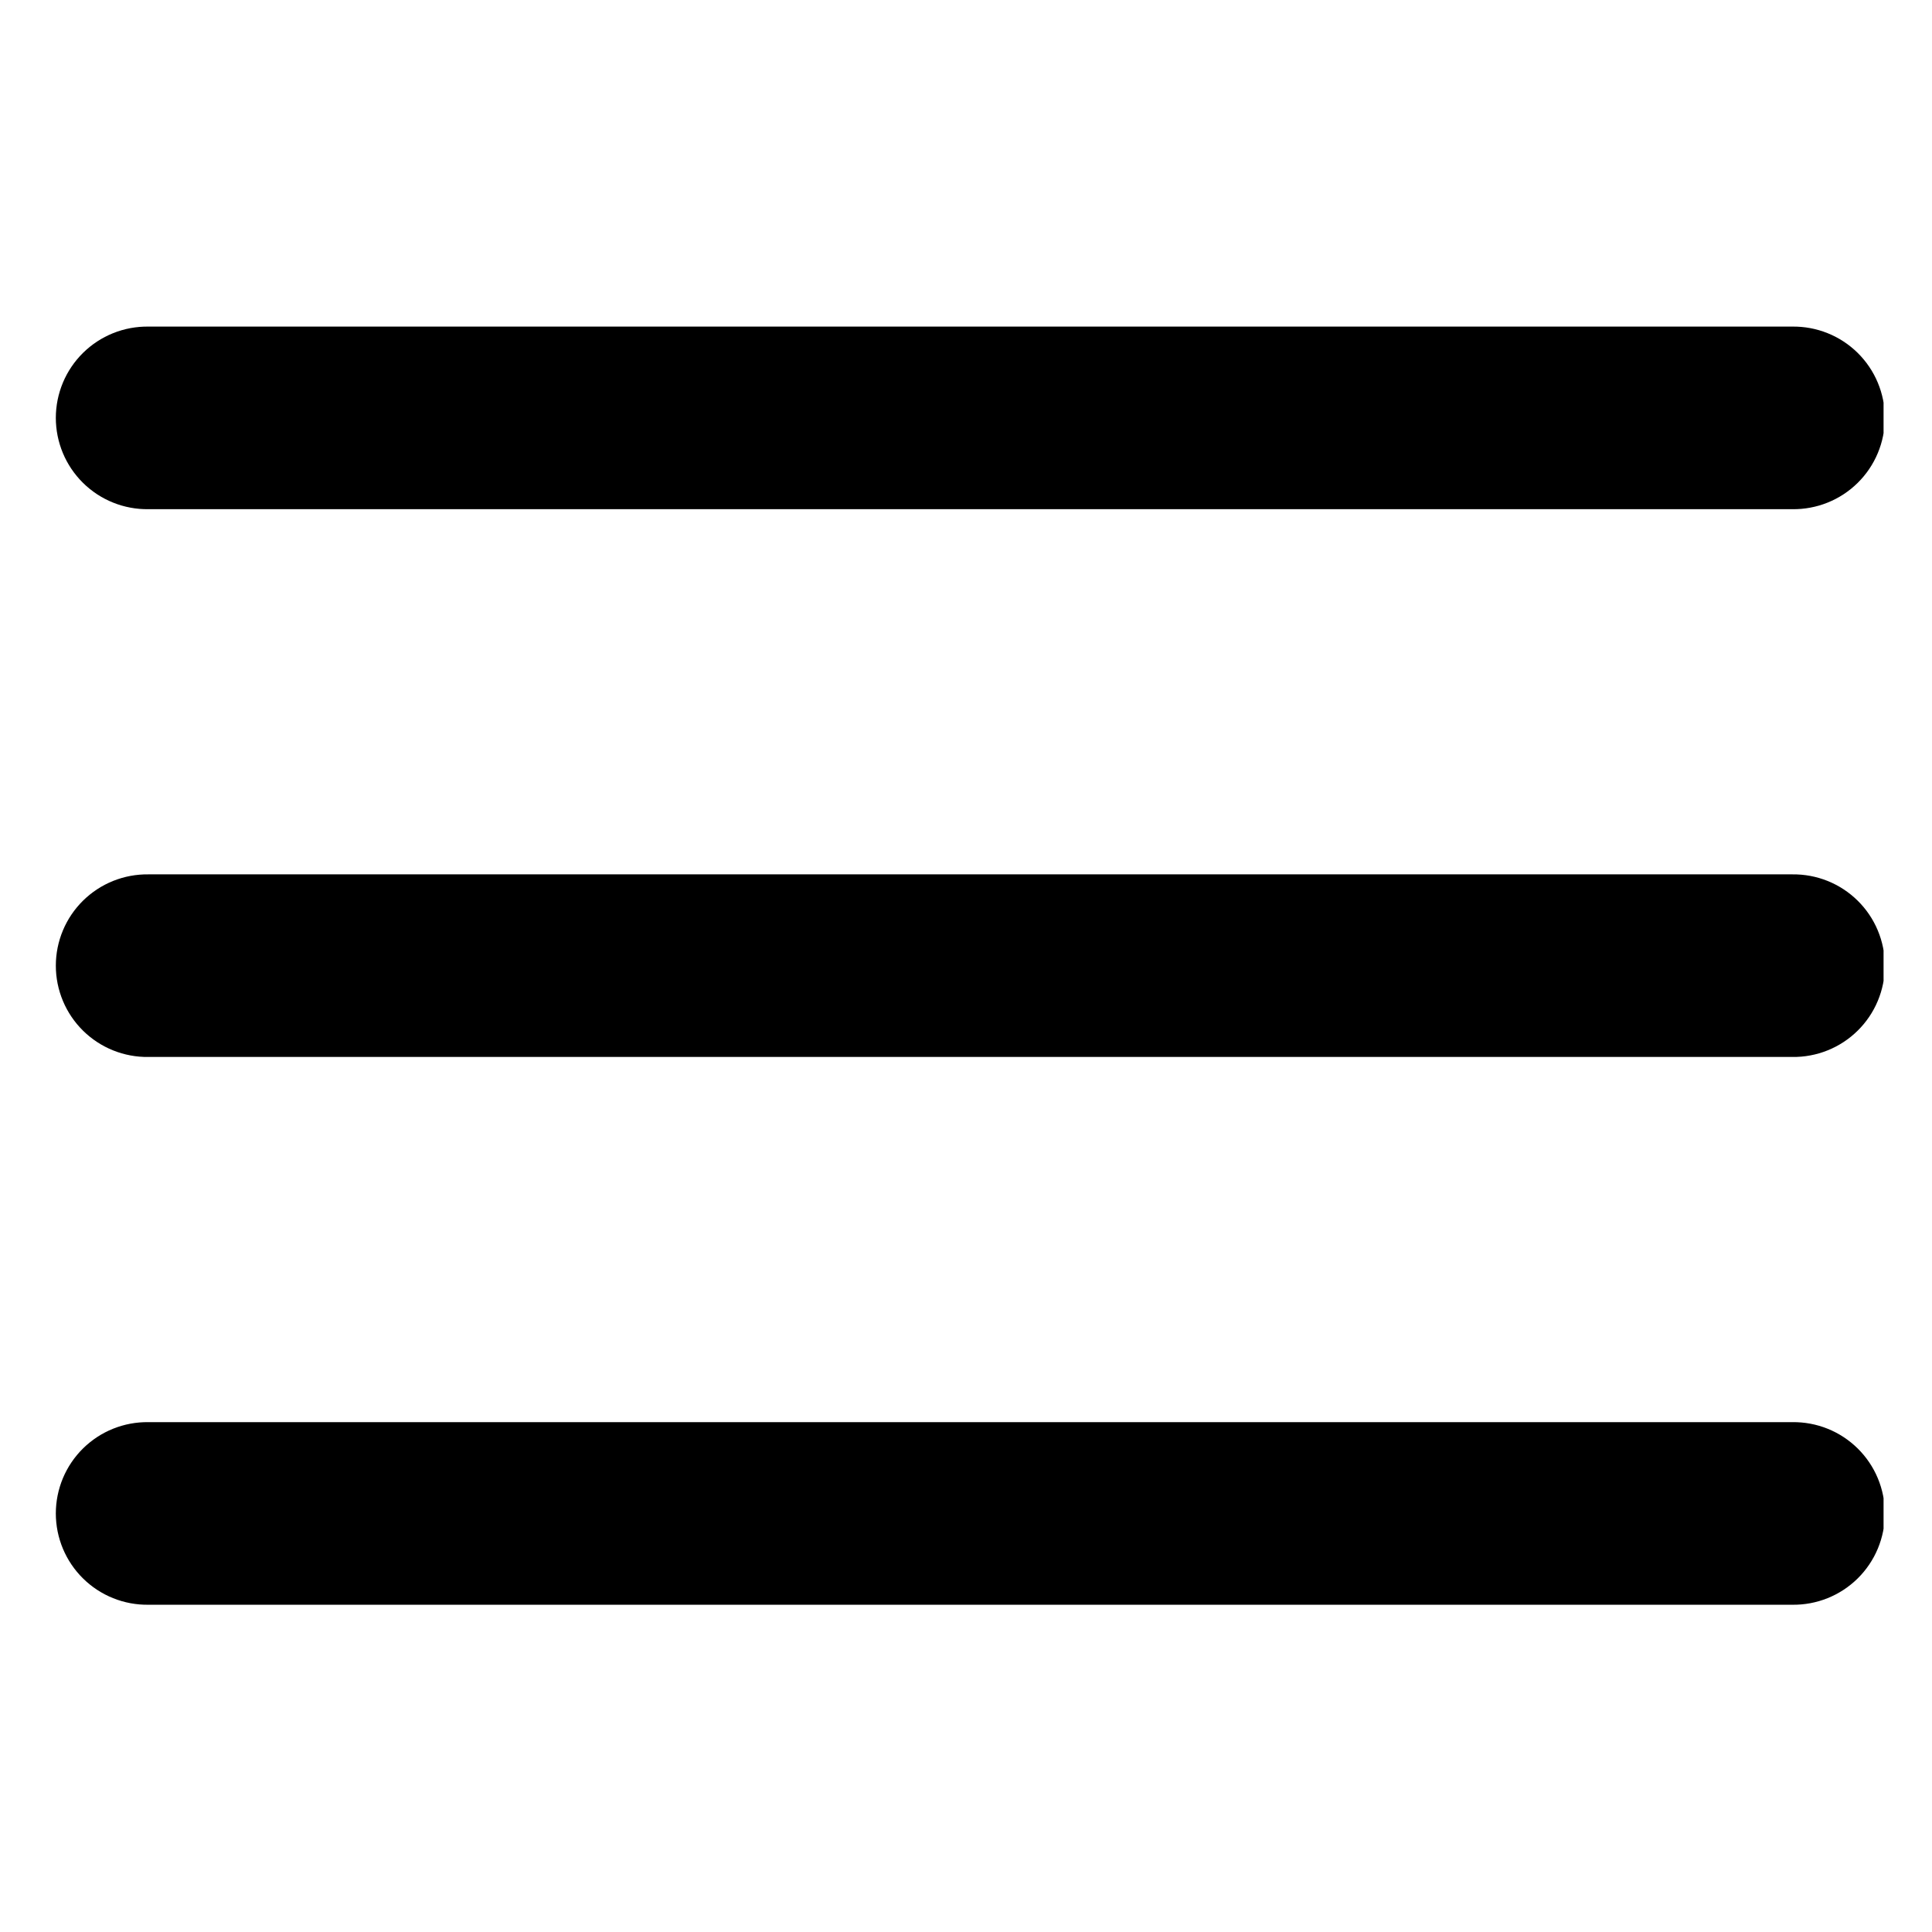 <?xml version="1.0" encoding="UTF-8"?><svg xmlns="http://www.w3.org/2000/svg" xmlns:xlink="http://www.w3.org/1999/xlink" contentScriptType="text/ecmascript" width="768pt" zoomAndPan="magnify" contentStyleType="text/css" viewBox="0 0 768 768" height="768pt" preserveAspectRatio="xMidYMid meet" version="1.2"><defs><clipPath xml:id="clip1" id="clip1"><path d="M 22 129 L 748.746 129 L 748.746 638 L 22 638 Z M 22 129 "/></clipPath></defs><g xml:id="surface1" id="surface1"><g clip-rule="nonzero" clip-path="url(#clip1)"><path style=" stroke:none;fill-rule:nonzero;fill:rgb(0%,0%,0%);fill-opacity:1;" d="M 59.012 129.824 C 57.812 129.809 56.613 129.848 55.418 129.953 C 54.223 130.055 53.035 130.215 51.855 130.434 C 50.676 130.652 49.512 130.93 48.359 131.266 C 47.207 131.598 46.074 131.992 44.961 132.438 C 43.848 132.887 42.758 133.387 41.695 133.941 C 40.633 134.496 39.598 135.102 38.594 135.762 C 37.594 136.418 36.625 137.125 35.691 137.875 C 34.758 138.629 33.863 139.43 33.008 140.27 C 32.152 141.113 31.344 141.996 30.578 142.918 C 29.809 143.84 29.09 144.797 28.418 145.793 C 27.746 146.785 27.125 147.809 26.555 148.863 C 25.984 149.922 25.469 151 25.004 152.109 C 24.543 153.215 24.137 154.34 23.785 155.488 C 23.434 156.633 23.141 157.797 22.902 158.973 C 22.668 160.148 22.488 161.332 22.371 162.527 C 22.254 163.719 22.191 164.918 22.191 166.117 C 22.191 167.316 22.254 168.512 22.371 169.707 C 22.488 170.898 22.668 172.082 22.902 173.258 C 23.141 174.434 23.434 175.598 23.785 176.742 C 24.137 177.891 24.543 179.016 25.004 180.125 C 25.469 181.23 25.984 182.312 26.555 183.367 C 27.125 184.422 27.746 185.445 28.418 186.441 C 29.09 187.434 29.809 188.391 30.578 189.312 C 31.344 190.238 32.152 191.117 33.008 191.961 C 33.863 192.805 34.758 193.602 35.691 194.355 C 36.625 195.109 37.594 195.812 38.594 196.473 C 39.598 197.129 40.633 197.734 41.695 198.289 C 42.758 198.844 43.848 199.348 44.961 199.793 C 46.074 200.242 47.207 200.633 48.359 200.969 C 49.512 201.301 50.676 201.578 51.855 201.797 C 53.035 202.02 54.223 202.18 55.418 202.281 C 56.613 202.383 57.812 202.426 59.012 202.406 L 712.445 202.406 C 713.645 202.426 714.844 202.383 716.039 202.281 C 717.234 202.18 718.422 202.02 719.602 201.797 C 720.781 201.578 721.945 201.301 723.098 200.969 C 724.25 200.633 725.383 200.242 726.496 199.793 C 727.609 199.348 728.699 198.844 729.762 198.289 C 730.824 197.734 731.859 197.129 732.863 196.473 C 733.863 195.812 734.832 195.109 735.766 194.355 C 736.699 193.602 737.594 192.805 738.449 191.961 C 739.305 191.117 740.113 190.238 740.879 189.312 C 741.648 188.391 742.367 187.434 743.039 186.441 C 743.711 185.445 744.332 184.422 744.902 183.367 C 745.473 182.312 745.988 181.23 746.449 180.125 C 746.914 179.016 747.32 177.891 747.672 176.742 C 748.023 175.598 748.316 174.434 748.555 173.258 C 748.789 172.082 748.969 170.898 749.086 169.707 C 749.203 168.512 749.266 167.316 749.266 166.117 C 749.266 164.918 749.203 163.719 749.086 162.527 C 748.969 161.332 748.789 160.148 748.555 158.973 C 748.316 157.797 748.023 156.633 747.672 155.488 C 747.32 154.34 746.914 153.215 746.453 152.109 C 745.988 151 745.473 149.922 744.902 148.863 C 744.332 147.809 743.711 146.785 743.039 145.793 C 742.367 144.797 741.648 143.84 740.879 142.918 C 740.113 141.996 739.305 141.113 738.449 140.27 C 737.594 139.43 736.699 138.629 735.766 137.875 C 734.832 137.125 733.863 136.418 732.863 135.762 C 731.859 135.102 730.824 134.496 729.762 133.941 C 728.699 133.387 727.609 132.887 726.496 132.438 C 725.383 131.992 724.25 131.598 723.098 131.266 C 721.945 130.93 720.781 130.652 719.602 130.434 C 718.422 130.215 717.234 130.055 716.039 129.953 C 714.844 129.848 713.645 129.809 712.445 129.824 Z M 59.012 347.574 C 57.812 347.559 56.613 347.602 55.418 347.703 C 54.223 347.805 53.035 347.965 51.855 348.184 C 50.676 348.402 49.512 348.68 48.359 349.016 C 47.207 349.352 46.074 349.742 44.961 350.188 C 43.848 350.637 42.758 351.137 41.695 351.691 C 40.633 352.246 39.598 352.852 38.598 353.512 C 37.594 354.168 36.625 354.875 35.691 355.629 C 34.758 356.383 33.863 357.18 33.008 358.02 C 32.156 358.863 31.344 359.746 30.578 360.668 C 29.809 361.59 29.09 362.547 28.418 363.543 C 27.746 364.535 27.125 365.559 26.555 366.617 C 25.984 367.672 25.469 368.75 25.008 369.859 C 24.543 370.965 24.137 372.09 23.785 373.238 C 23.434 374.387 23.141 375.547 22.902 376.723 C 22.668 377.898 22.488 379.082 22.371 380.277 C 22.254 381.469 22.195 382.668 22.195 383.867 C 22.195 385.066 22.254 386.262 22.371 387.457 C 22.488 388.648 22.668 389.832 22.902 391.012 C 23.141 392.188 23.434 393.348 23.785 394.492 C 24.137 395.641 24.543 396.766 25.008 397.875 C 25.469 398.98 25.984 400.062 26.555 401.117 C 27.125 402.172 27.746 403.195 28.418 404.191 C 29.09 405.184 29.809 406.141 30.578 407.066 C 31.344 407.988 32.156 408.871 33.008 409.711 C 33.863 410.555 34.758 411.352 35.691 412.105 C 36.625 412.859 37.594 413.562 38.598 414.223 C 39.598 414.879 40.633 415.484 41.695 416.039 C 42.762 416.594 43.848 417.098 44.961 417.543 C 46.074 417.992 47.207 418.383 48.359 418.719 C 49.512 419.051 50.676 419.328 51.855 419.547 C 53.035 419.77 54.223 419.93 55.418 420.031 C 56.613 420.133 57.812 420.176 59.012 420.156 L 712.445 420.156 C 713.645 420.176 714.844 420.133 716.039 420.031 C 717.234 419.93 718.422 419.77 719.602 419.547 C 720.781 419.328 721.945 419.051 723.098 418.719 C 724.25 418.383 725.383 417.992 726.496 417.543 C 727.609 417.098 728.695 416.594 729.762 416.039 C 730.824 415.484 731.859 414.879 732.859 414.223 C 733.863 413.562 734.832 412.859 735.766 412.105 C 736.699 411.352 737.594 410.555 738.449 409.711 C 739.301 408.871 740.113 407.988 740.879 407.066 C 741.648 406.141 742.367 405.184 743.039 404.191 C 743.711 403.195 744.332 402.172 744.902 401.117 C 745.473 400.062 745.988 398.98 746.449 397.875 C 746.914 396.766 747.32 395.641 747.672 394.492 C 748.023 393.348 748.316 392.188 748.555 391.012 C 748.789 389.832 748.969 388.648 749.086 387.457 C 749.203 386.262 749.262 385.066 749.262 383.867 C 749.262 382.668 749.203 381.469 749.086 380.277 C 748.969 379.082 748.789 377.898 748.555 376.723 C 748.316 375.547 748.023 374.387 747.672 373.238 C 747.32 372.09 746.914 370.965 746.449 369.859 C 745.988 368.75 745.473 367.672 744.902 366.617 C 744.332 365.559 743.711 364.535 743.039 363.543 C 742.367 362.547 741.648 361.59 740.879 360.668 C 740.113 359.746 739.301 358.863 738.449 358.02 C 737.594 357.18 736.699 356.383 735.766 355.629 C 734.832 354.875 733.863 354.168 732.859 353.512 C 731.859 352.852 730.824 352.246 729.762 351.691 C 728.695 351.137 727.609 350.637 726.496 350.188 C 725.383 349.742 724.25 349.352 723.098 349.016 C 721.945 348.68 720.781 348.402 719.602 348.184 C 718.422 347.965 717.234 347.805 716.039 347.703 C 714.844 347.602 713.645 347.559 712.445 347.574 Z M 59.012 565.324 C 57.812 565.309 56.613 565.352 55.418 565.453 C 54.223 565.555 53.035 565.715 51.855 565.934 C 50.676 566.152 49.512 566.43 48.359 566.766 C 47.207 567.102 46.074 567.492 44.961 567.938 C 43.848 568.387 42.758 568.887 41.695 569.441 C 40.633 569.996 39.598 570.602 38.594 571.262 C 37.594 571.918 36.625 572.625 35.691 573.379 C 34.758 574.133 33.863 574.93 33.008 575.77 C 32.152 576.613 31.344 577.496 30.578 578.418 C 29.809 579.34 29.09 580.297 28.418 581.293 C 27.746 582.285 27.125 583.309 26.555 584.367 C 25.984 585.422 25.469 586.5 25.004 587.609 C 24.543 588.715 24.137 589.84 23.785 590.988 C 23.434 592.137 23.137 593.297 22.902 594.473 C 22.668 595.648 22.488 596.832 22.371 598.027 C 22.25 599.219 22.191 600.418 22.191 601.617 C 22.191 602.816 22.25 604.012 22.371 605.207 C 22.488 606.398 22.668 607.586 22.902 608.762 C 23.137 609.938 23.434 611.098 23.785 612.246 C 24.137 613.391 24.543 614.52 25.004 615.625 C 25.469 616.73 25.984 617.812 26.555 618.867 C 27.125 619.922 27.746 620.949 28.418 621.941 C 29.09 622.934 29.809 623.895 30.578 624.816 C 31.344 625.738 32.152 626.621 33.008 627.461 C 33.863 628.305 34.758 629.102 35.691 629.855 C 36.625 630.609 37.594 631.316 38.594 631.973 C 39.598 632.629 40.633 633.234 41.695 633.793 C 42.758 634.348 43.848 634.848 44.961 635.293 C 46.074 635.742 47.207 636.133 48.359 636.469 C 49.512 636.805 50.676 637.078 51.855 637.301 C 53.035 637.52 54.223 637.68 55.418 637.781 C 56.613 637.883 57.812 637.926 59.012 637.91 L 712.445 637.91 C 713.645 637.926 714.844 637.883 716.039 637.781 C 717.234 637.68 718.422 637.52 719.602 637.301 C 720.781 637.078 721.945 636.805 723.098 636.469 C 724.25 636.133 725.383 635.742 726.496 635.293 C 727.609 634.848 728.699 634.348 729.762 633.793 C 730.824 633.234 731.859 632.629 732.863 631.973 C 733.863 631.316 734.832 630.609 735.766 629.855 C 736.699 629.102 737.594 628.305 738.449 627.461 C 739.305 626.621 740.113 625.738 740.879 624.816 C 741.648 623.895 742.367 622.934 743.039 621.941 C 743.711 620.949 744.332 619.922 744.902 618.867 C 745.473 617.812 745.988 616.73 746.453 615.625 C 746.914 614.52 747.32 613.391 747.672 612.246 C 748.023 611.098 748.316 609.938 748.555 608.762 C 748.789 607.586 748.969 606.398 749.086 605.207 C 749.207 604.012 749.266 602.816 749.266 601.617 C 749.266 600.418 749.207 599.219 749.086 598.027 C 748.969 596.832 748.789 595.648 748.555 594.473 C 748.316 593.297 748.023 592.137 747.672 590.988 C 747.32 589.84 746.914 588.715 746.453 587.609 C 745.988 586.5 745.473 585.422 744.902 584.367 C 744.332 583.309 743.711 582.285 743.039 581.293 C 742.367 580.297 741.648 579.34 740.879 578.418 C 740.113 577.496 739.305 576.613 738.449 575.77 C 737.594 574.93 736.699 574.133 735.766 573.379 C 734.832 572.625 733.863 571.918 732.863 571.262 C 731.859 570.602 730.824 569.996 729.762 569.441 C 728.699 568.887 727.609 568.387 726.496 567.938 C 725.383 567.492 724.25 567.102 723.098 566.766 C 721.945 566.43 720.781 566.152 719.602 565.934 C 718.422 565.715 717.234 565.555 716.039 565.453 C 714.844 565.352 713.645 565.309 712.445 565.324 Z M 59.012 565.324 "/></g></g></svg>